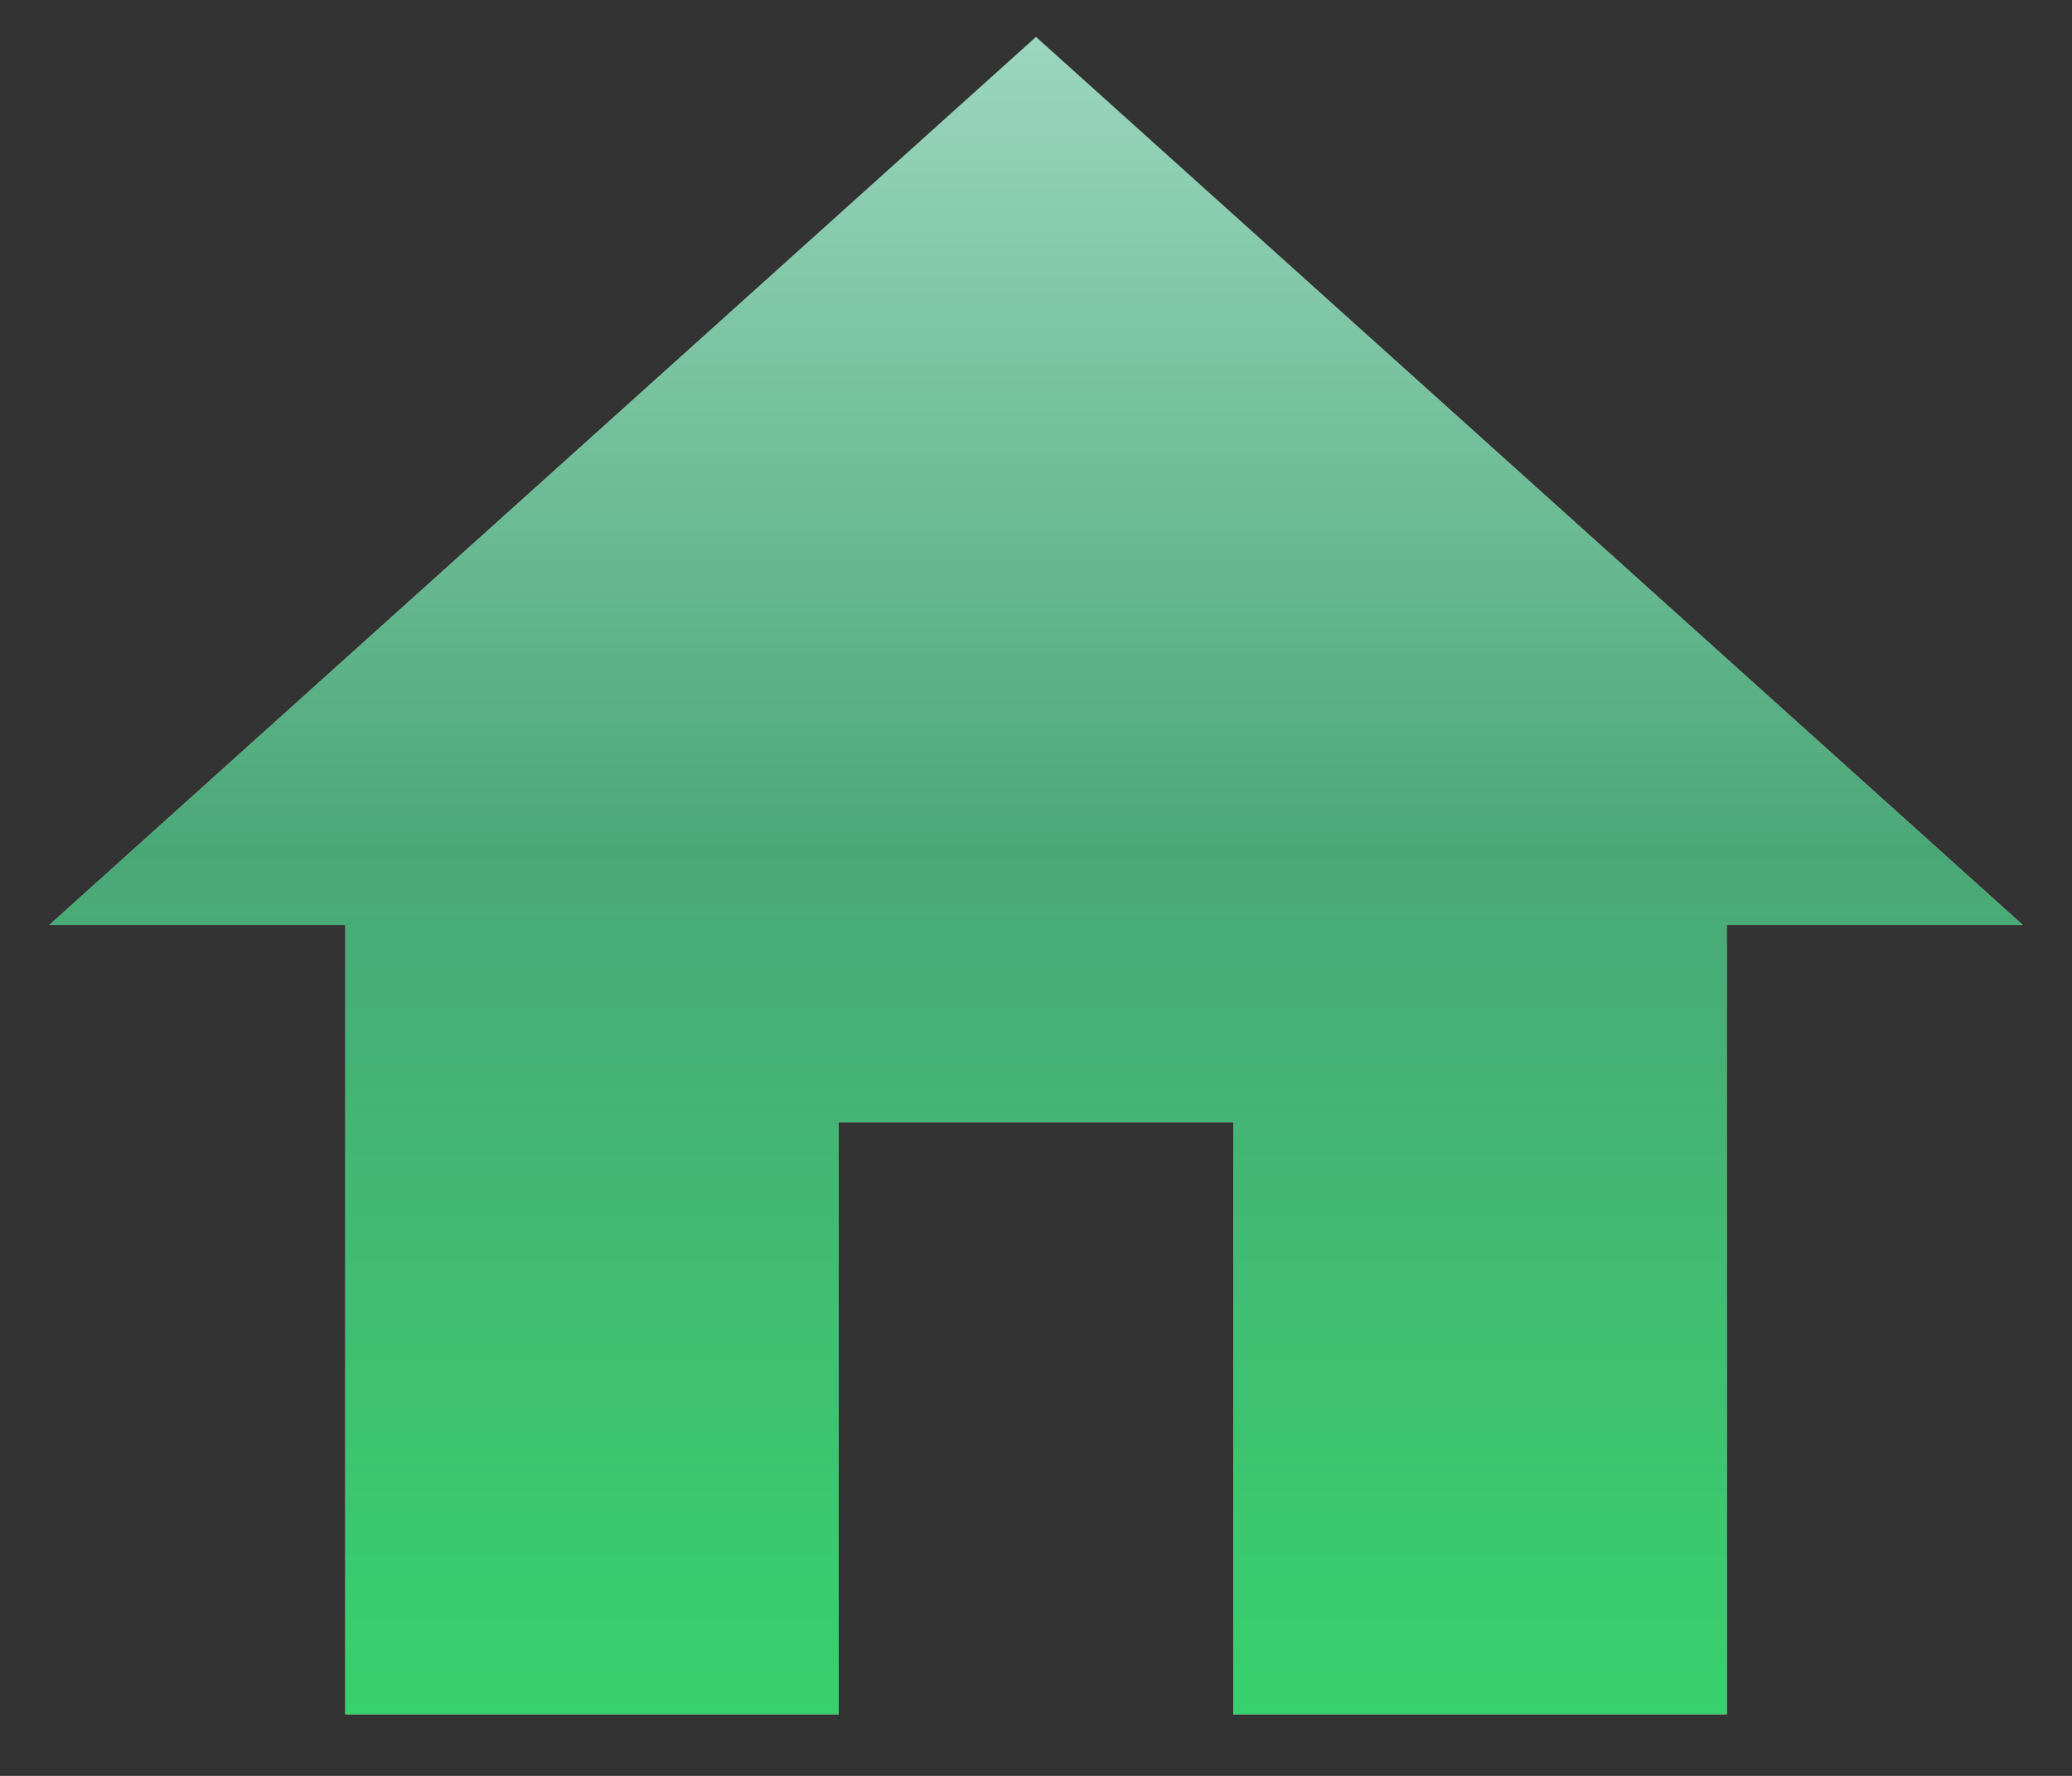 <svg width="28" height="24" viewBox="0 0 28 24" fill="none" xmlns="http://www.w3.org/2000/svg">
<rect x="0" y="0" width="28" height="24" fill="#333333" stroke="none"/>
<path d="M11.334 23.167V15.167H16.667V23.167H23.334V12.5H27.334L14 0.5L0.667 12.5H4.667V23.167H11.334Z" fill="url(#paint0_linear_166_347)"/>
<path d="M11.334 23.167V15.167H16.667V23.167H23.334V12.5H27.334L14 0.5L0.667 12.5H4.667V23.167H11.334Z" fill="url(#paint1_linear_166_347)"/>
<defs>
<linearGradient id="paint0_linear_166_347" x1="14" y1="0.5" x2="14" y2="23.167" gradientUnits="userSpaceOnUse">
<stop stop-color="#8A998A" stop-opacity="0.9"/>
<stop offset="1" stop-color="white"/>
</linearGradient>
<linearGradient id="paint1_linear_166_347" x1="14" y1="0.5" x2="14" y2="23.167" gradientUnits="userSpaceOnUse">
<stop stop-color="#9BD6BF"/>
<stop offset="0.484" stop-color="#4AA877"/>
<stop offset="1" stop-color="#37D16D"/>
</linearGradient>
</defs>
</svg>
